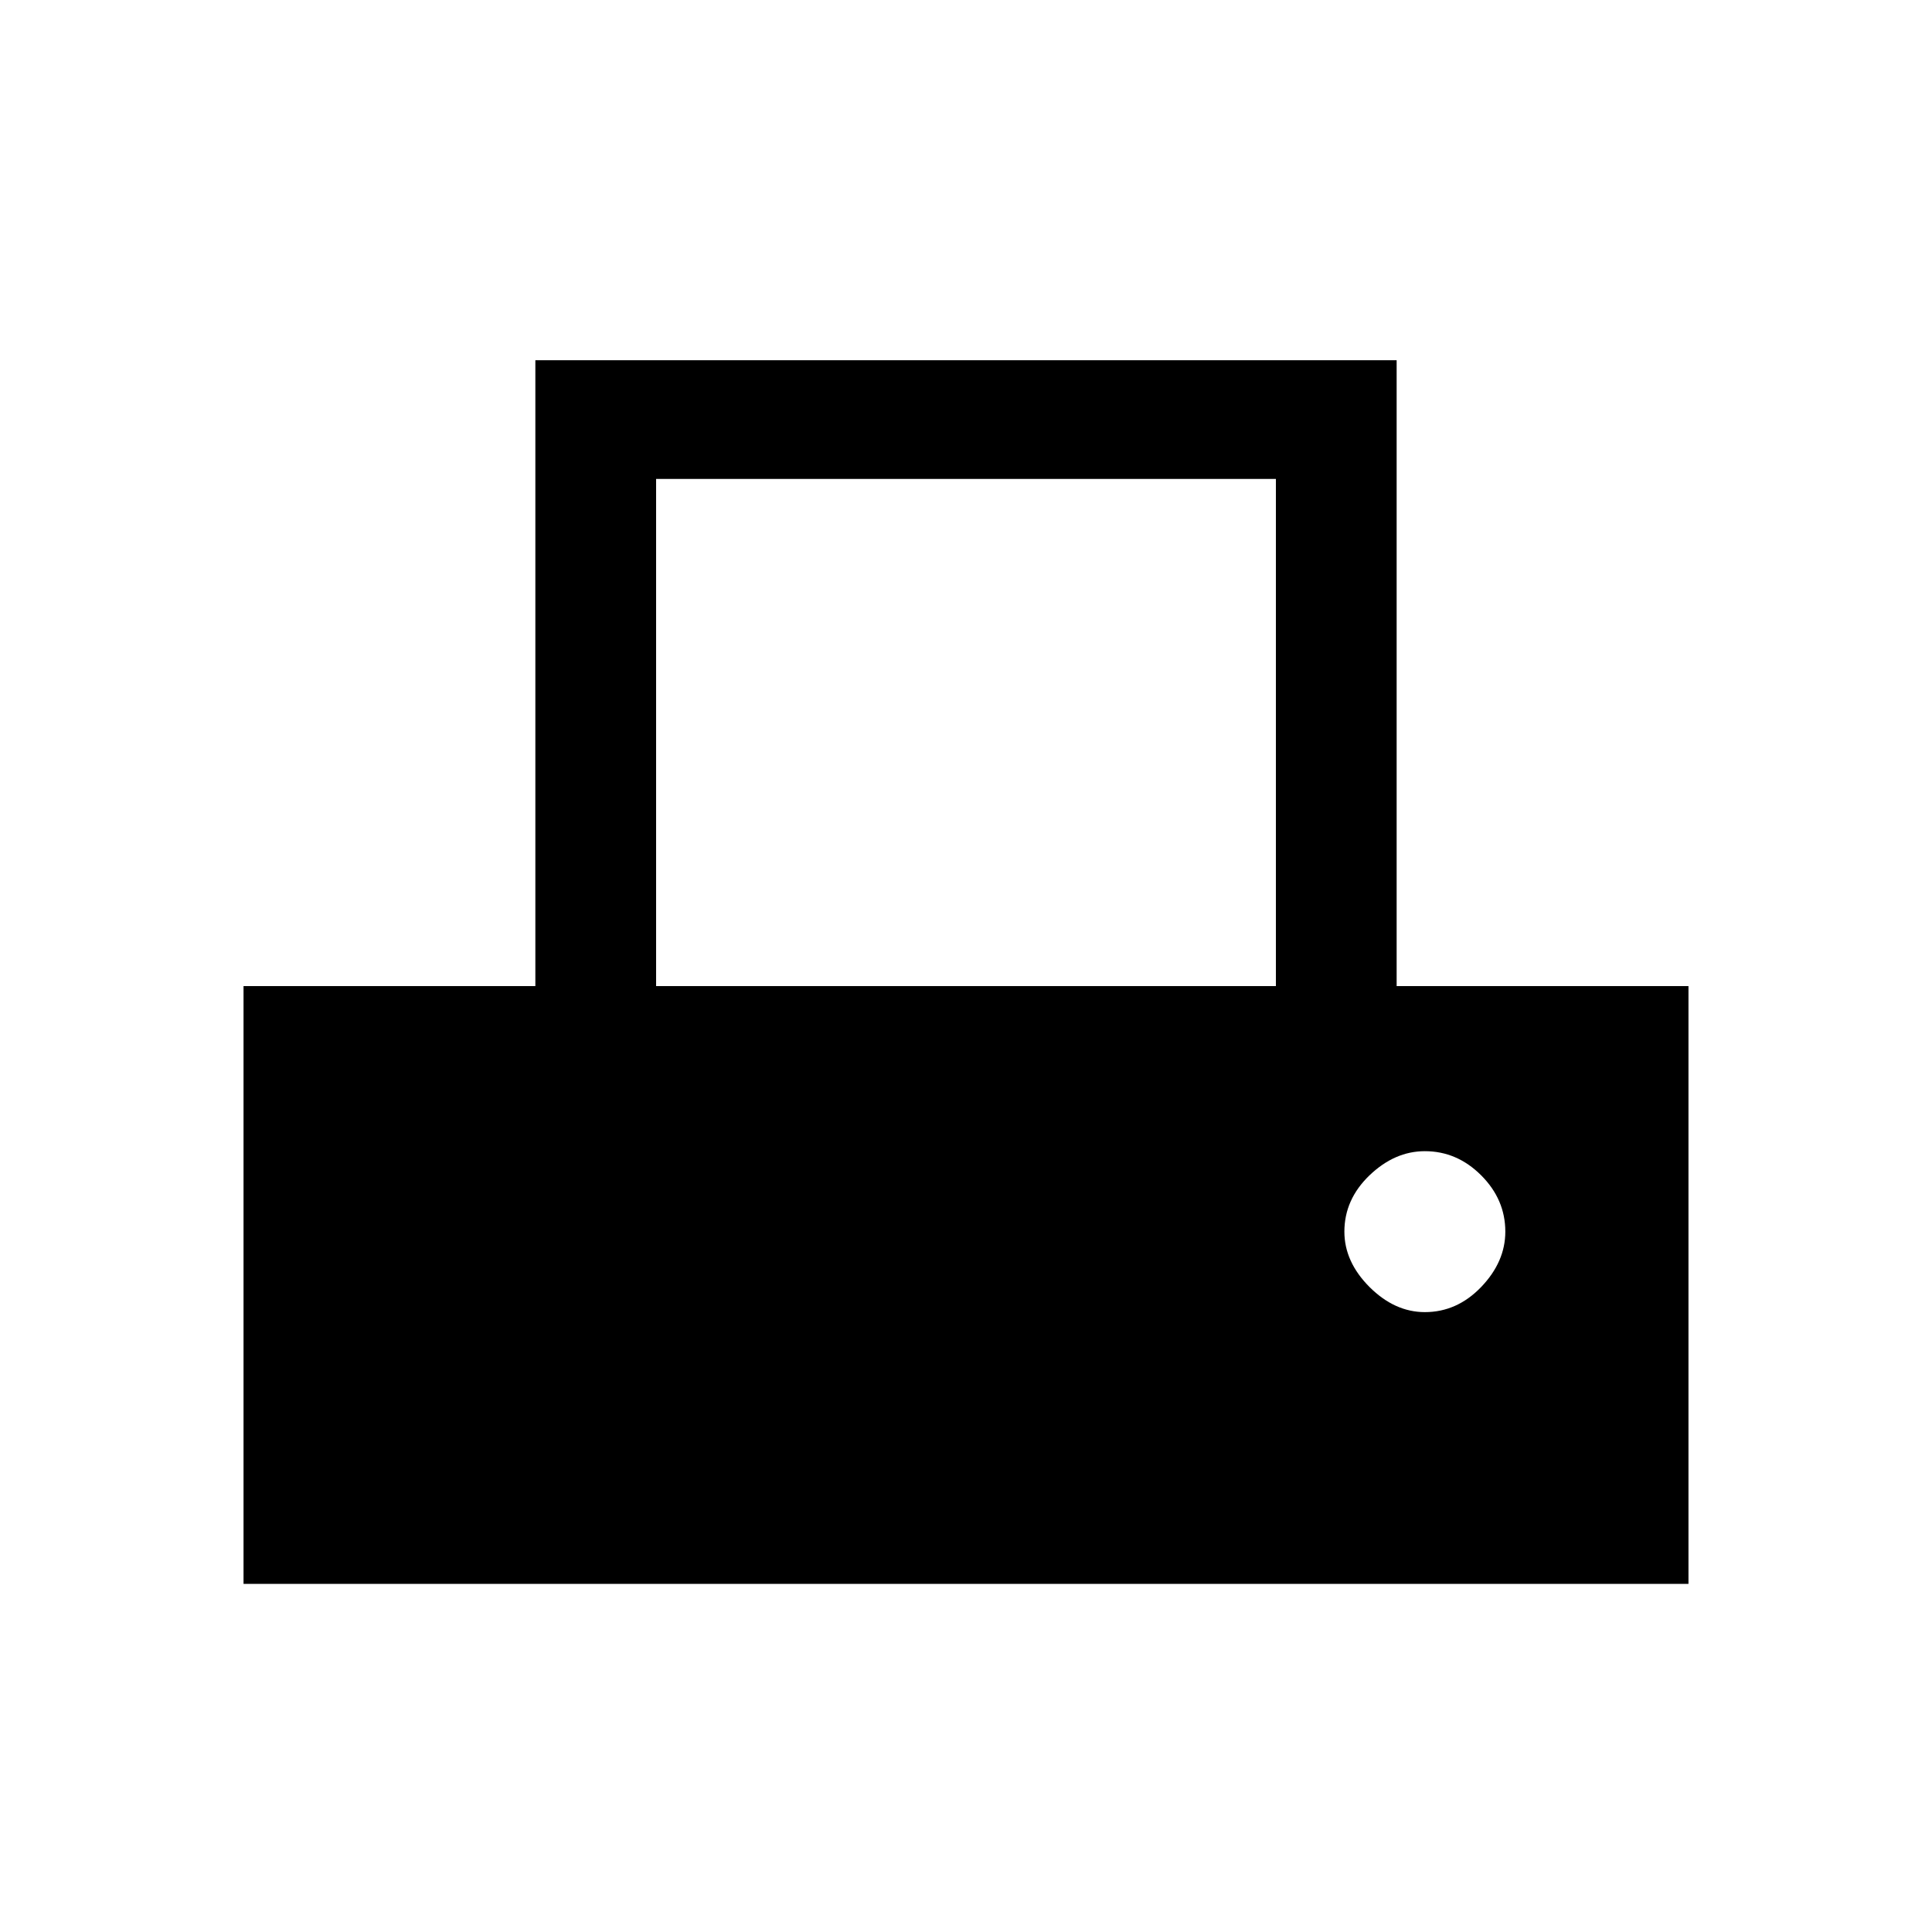 <svg xmlns="http://www.w3.org/2000/svg" height="20" width="20"><path d="M2.521 16.396v-6.188h3.021V3.729h8.916v6.479h3.021v6.188Zm4.271-6.188h6.416v-5.25H6.792Zm7.958 3.375q.333 0 .583-.26.25-.261.25-.573 0-.333-.25-.583-.25-.25-.583-.25-.312 0-.573.25-.26.25-.26.583 0 .312.26.573.261.26.573.26Z"/></svg>